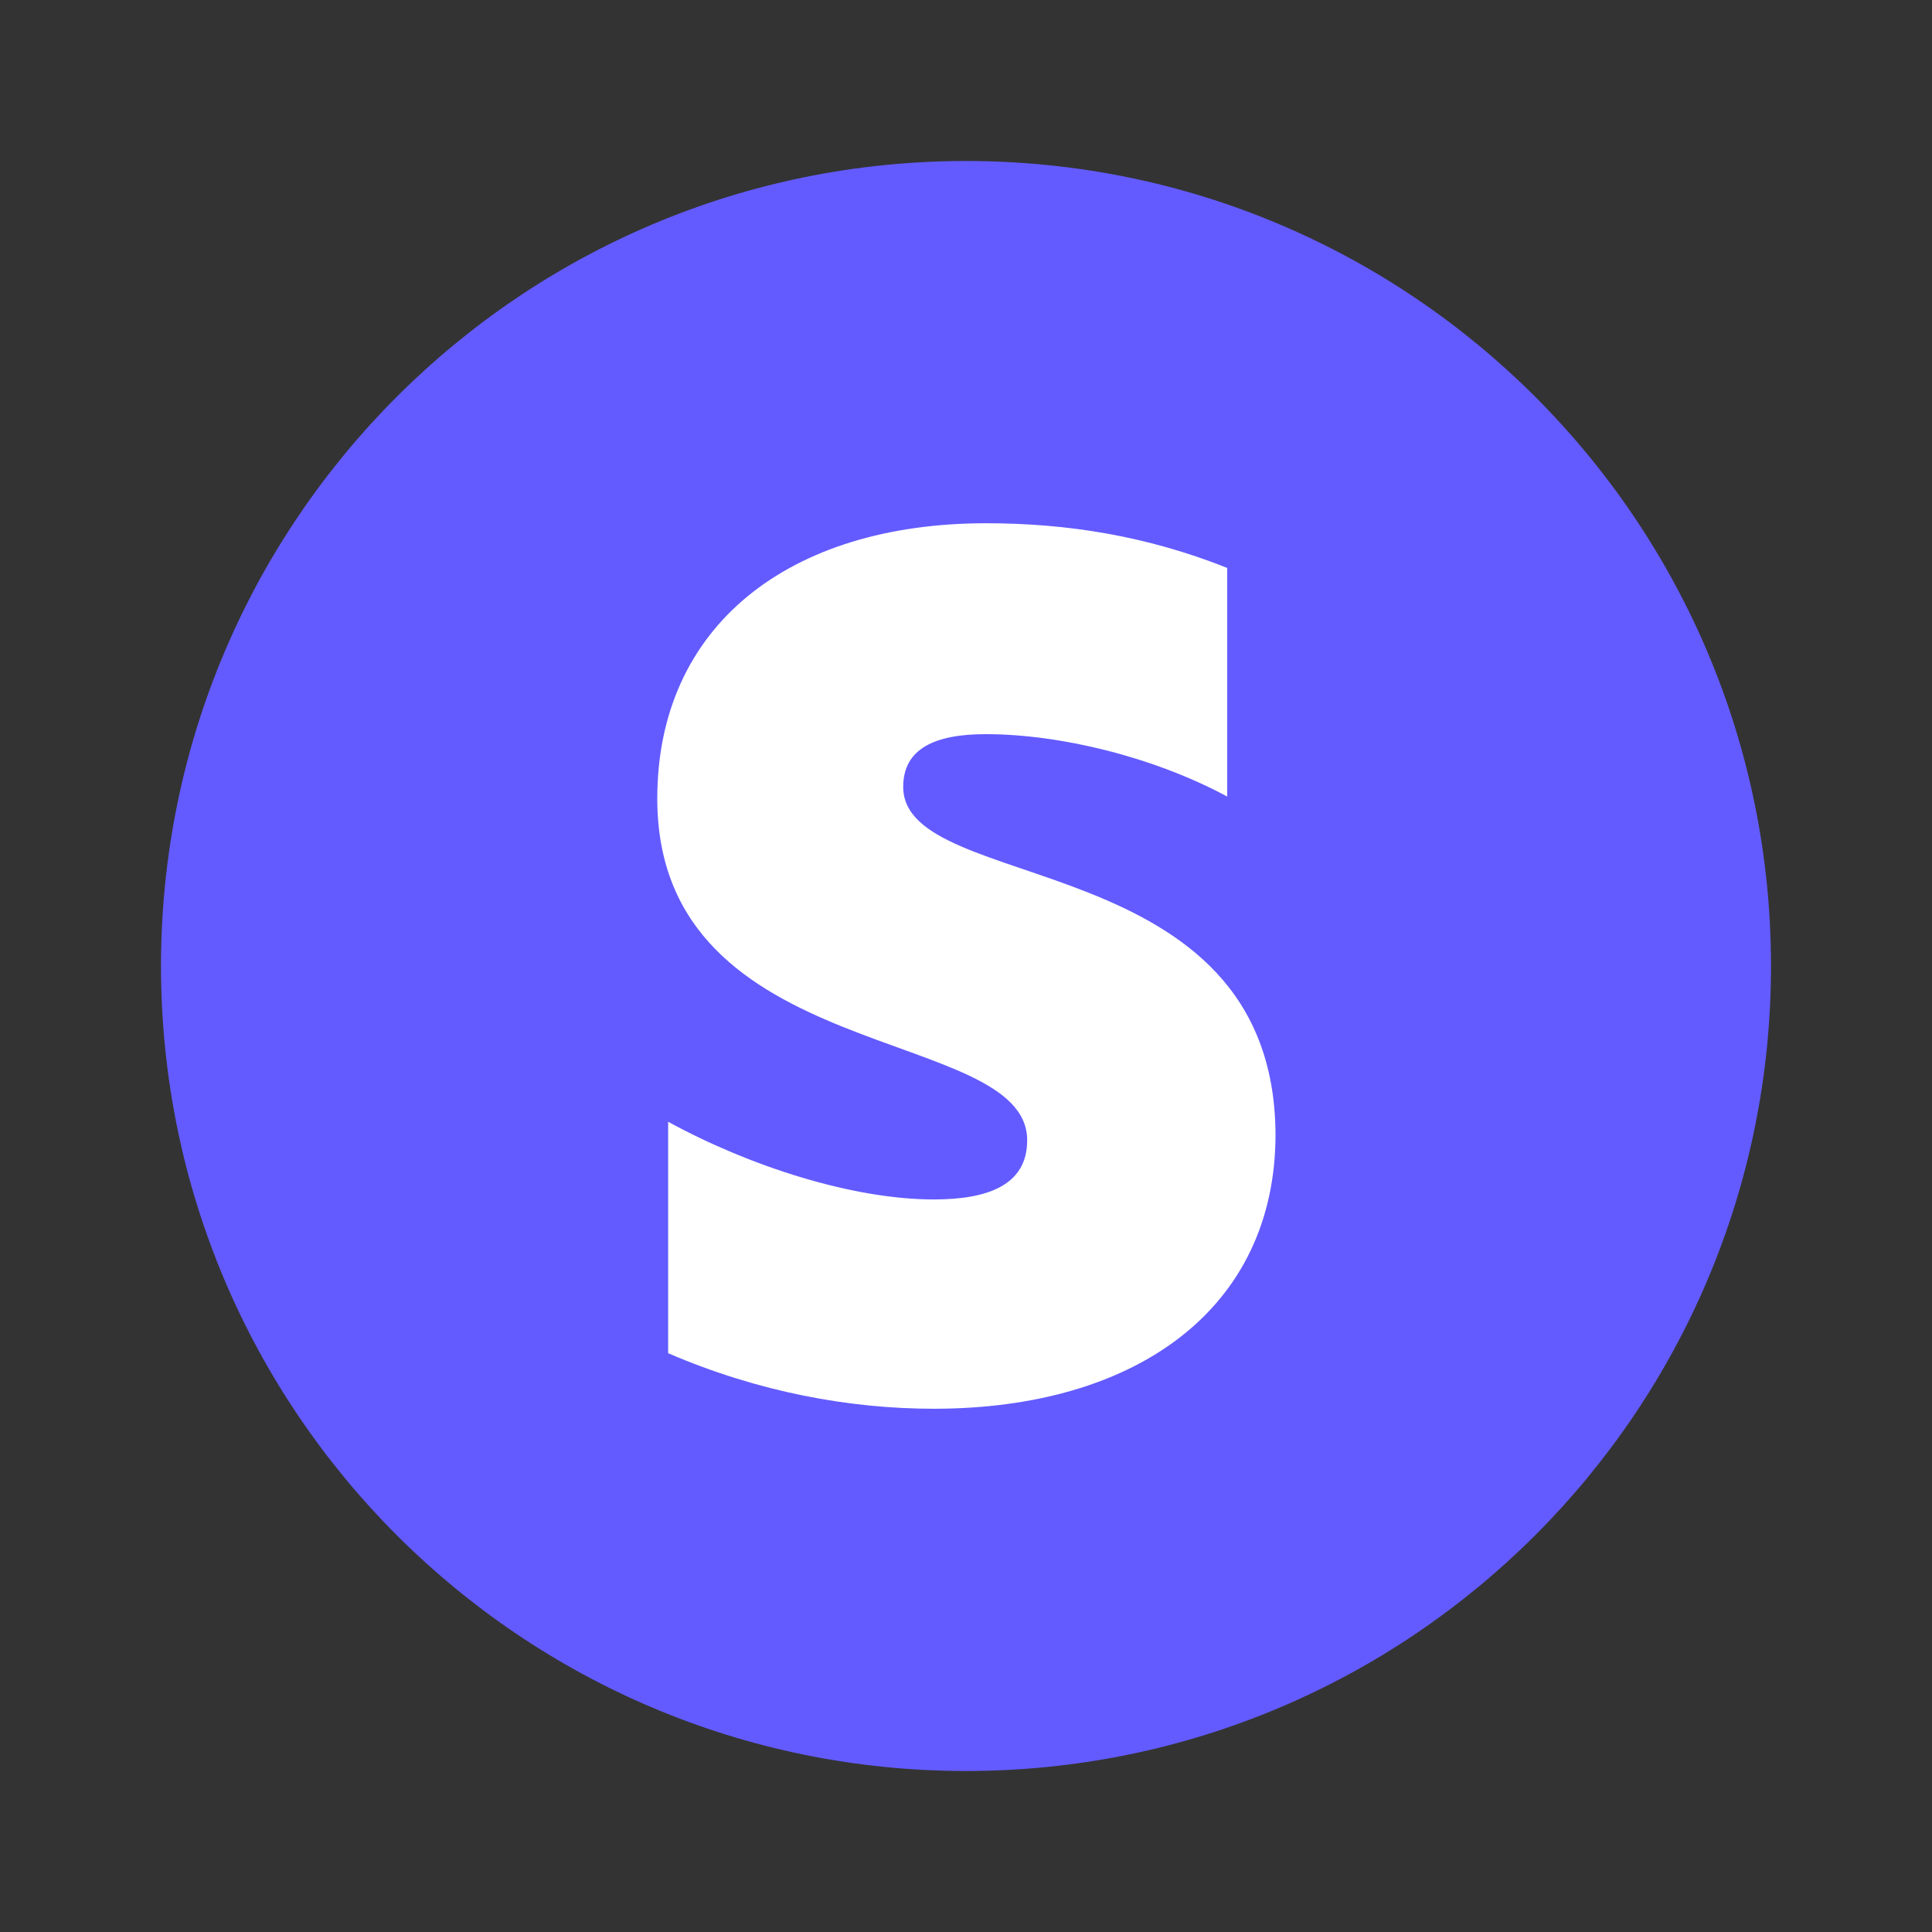 <svg width="24" height="24" viewBox="0 0 24 24" fill="none" xmlns="http://www.w3.org/2000/svg"><rect x="0" y="0" width="24" height="24" fill="#333333" stroke="none"/><path d="M12 22C17.523 22 22 17.523 22 12C22 6.477 17.523 2 12 2C6.477 2 2 6.477 2 12C2 17.523 6.477 22 12 22Z" fill="#635BFF"/><path fill-rule="evenodd" clip-rule="evenodd" d="M11.22 9.775C11.22 9.305 11.605 9.12 12.245 9.12C13.165 9.12 14.325 9.4 15.245 9.895V7.055C14.24 6.655 13.25 6.5 12.25 6.5C9.795 6.5 8.165 7.78 8.165 9.92C8.165 13.255 12.76 12.725 12.76 14.165C12.76 14.72 12.275 14.9 11.6 14.9C10.595 14.9 9.315 14.49 8.3 13.935V16.81C9.425 17.295 10.56 17.5 11.6 17.5C14.115 17.5 15.845 16.255 15.845 14.09C15.825 10.49 11.22 11.13 11.22 9.775Z" fill="white"/></svg>